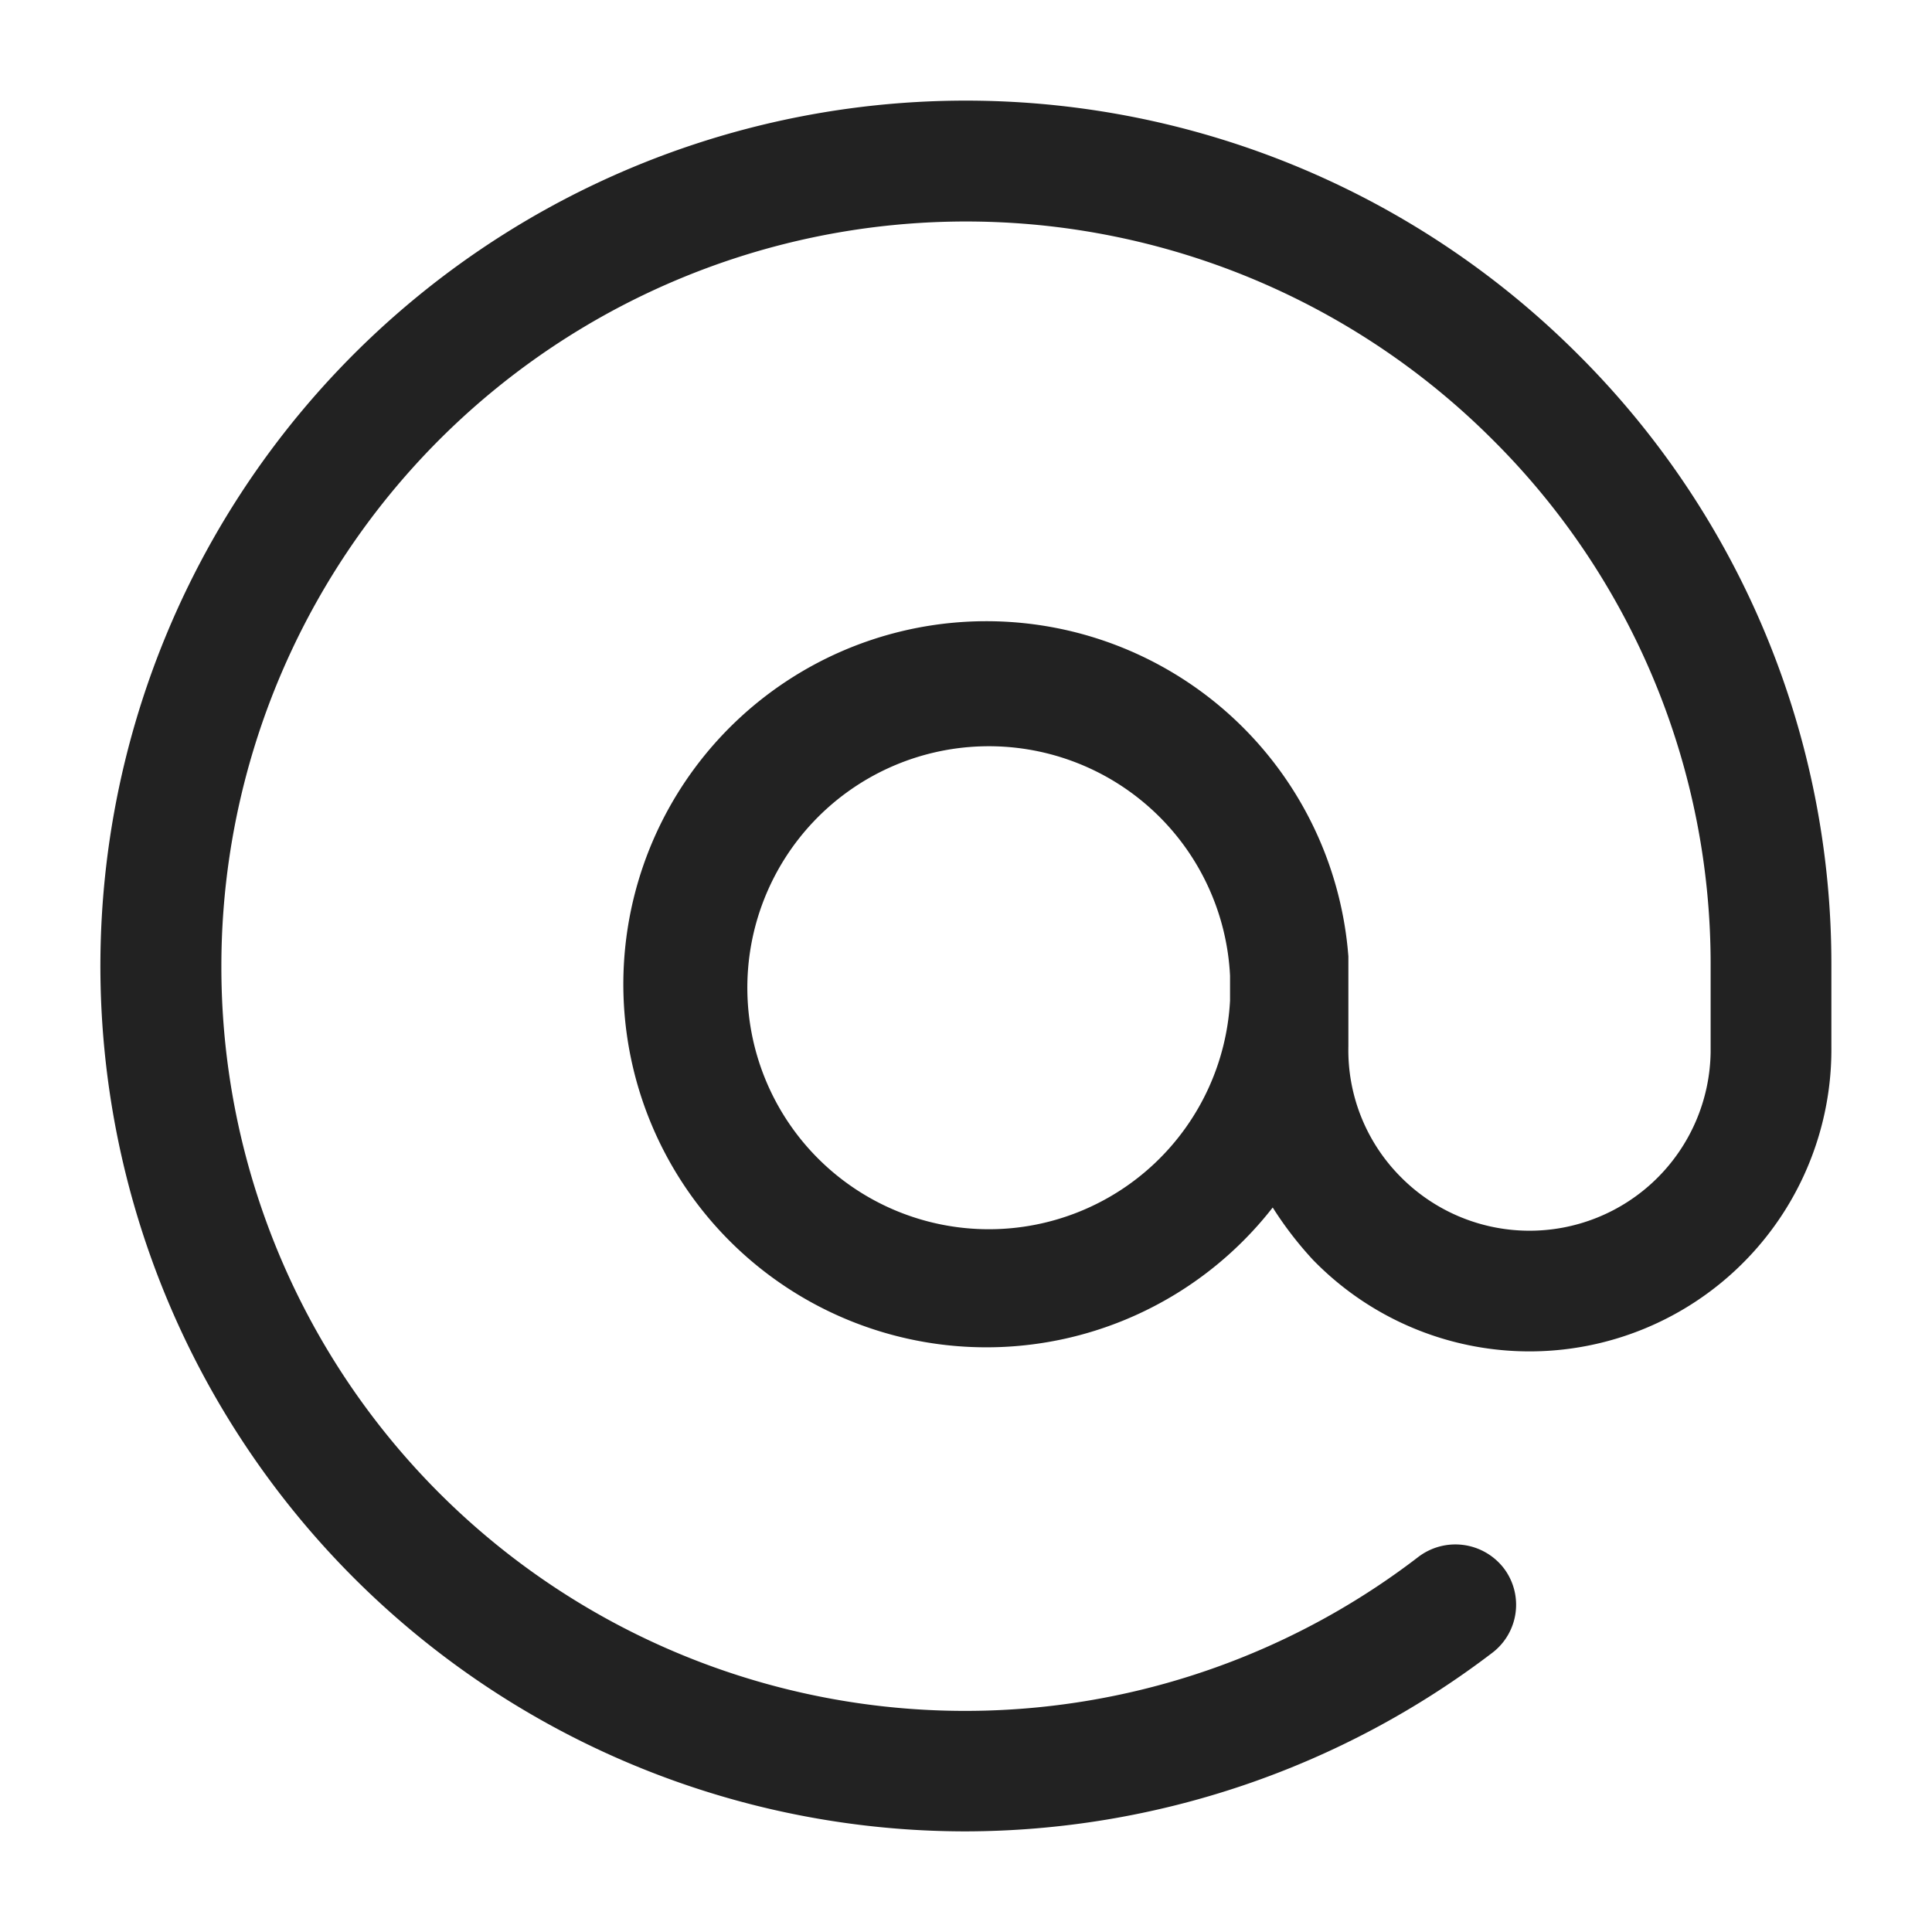 <svg xmlns="http://www.w3.org/2000/svg" viewBox="0 0 24 24"><defs><style>.cls-1{fill:#222;}.cls-2{fill:none;}</style></defs><g id="Layer_2" data-name="Layer 2"><g id="Layer_1-2" data-name="Layer 1"><path class="cls-1" d="M19.6,4.4A10.75,10.75,0,1,0,12,22.75a10.82,10.82,0,0,0,6.54-2.22.75.75,0,0,0,.14-1.05.76.76,0,0,0-1.06-.14A9.24,9.24,0,0,1,2.75,12,9.25,9.25,0,0,1,18.54,5.46,9.18,9.18,0,0,1,21.25,12v1.07a2.25,2.25,0,0,1-3.86,1.54A2.23,2.23,0,0,1,16.75,13v-.57s0-.1,0-.15,0-.11,0-.16V12s0-.08,0-.12A4.51,4.51,0,1,0,15.81,15a4.49,4.49,0,0,0,.5.65A3.75,3.75,0,0,0,22.75,13V12A10.68,10.68,0,0,0,19.6,4.4ZM12.28,15.27a3,3,0,1,1,3-3.15v.31A3,3,0,0,1,12.28,15.27Z"/><rect class="cls-2" width="24" height="24"/></g></g></svg>